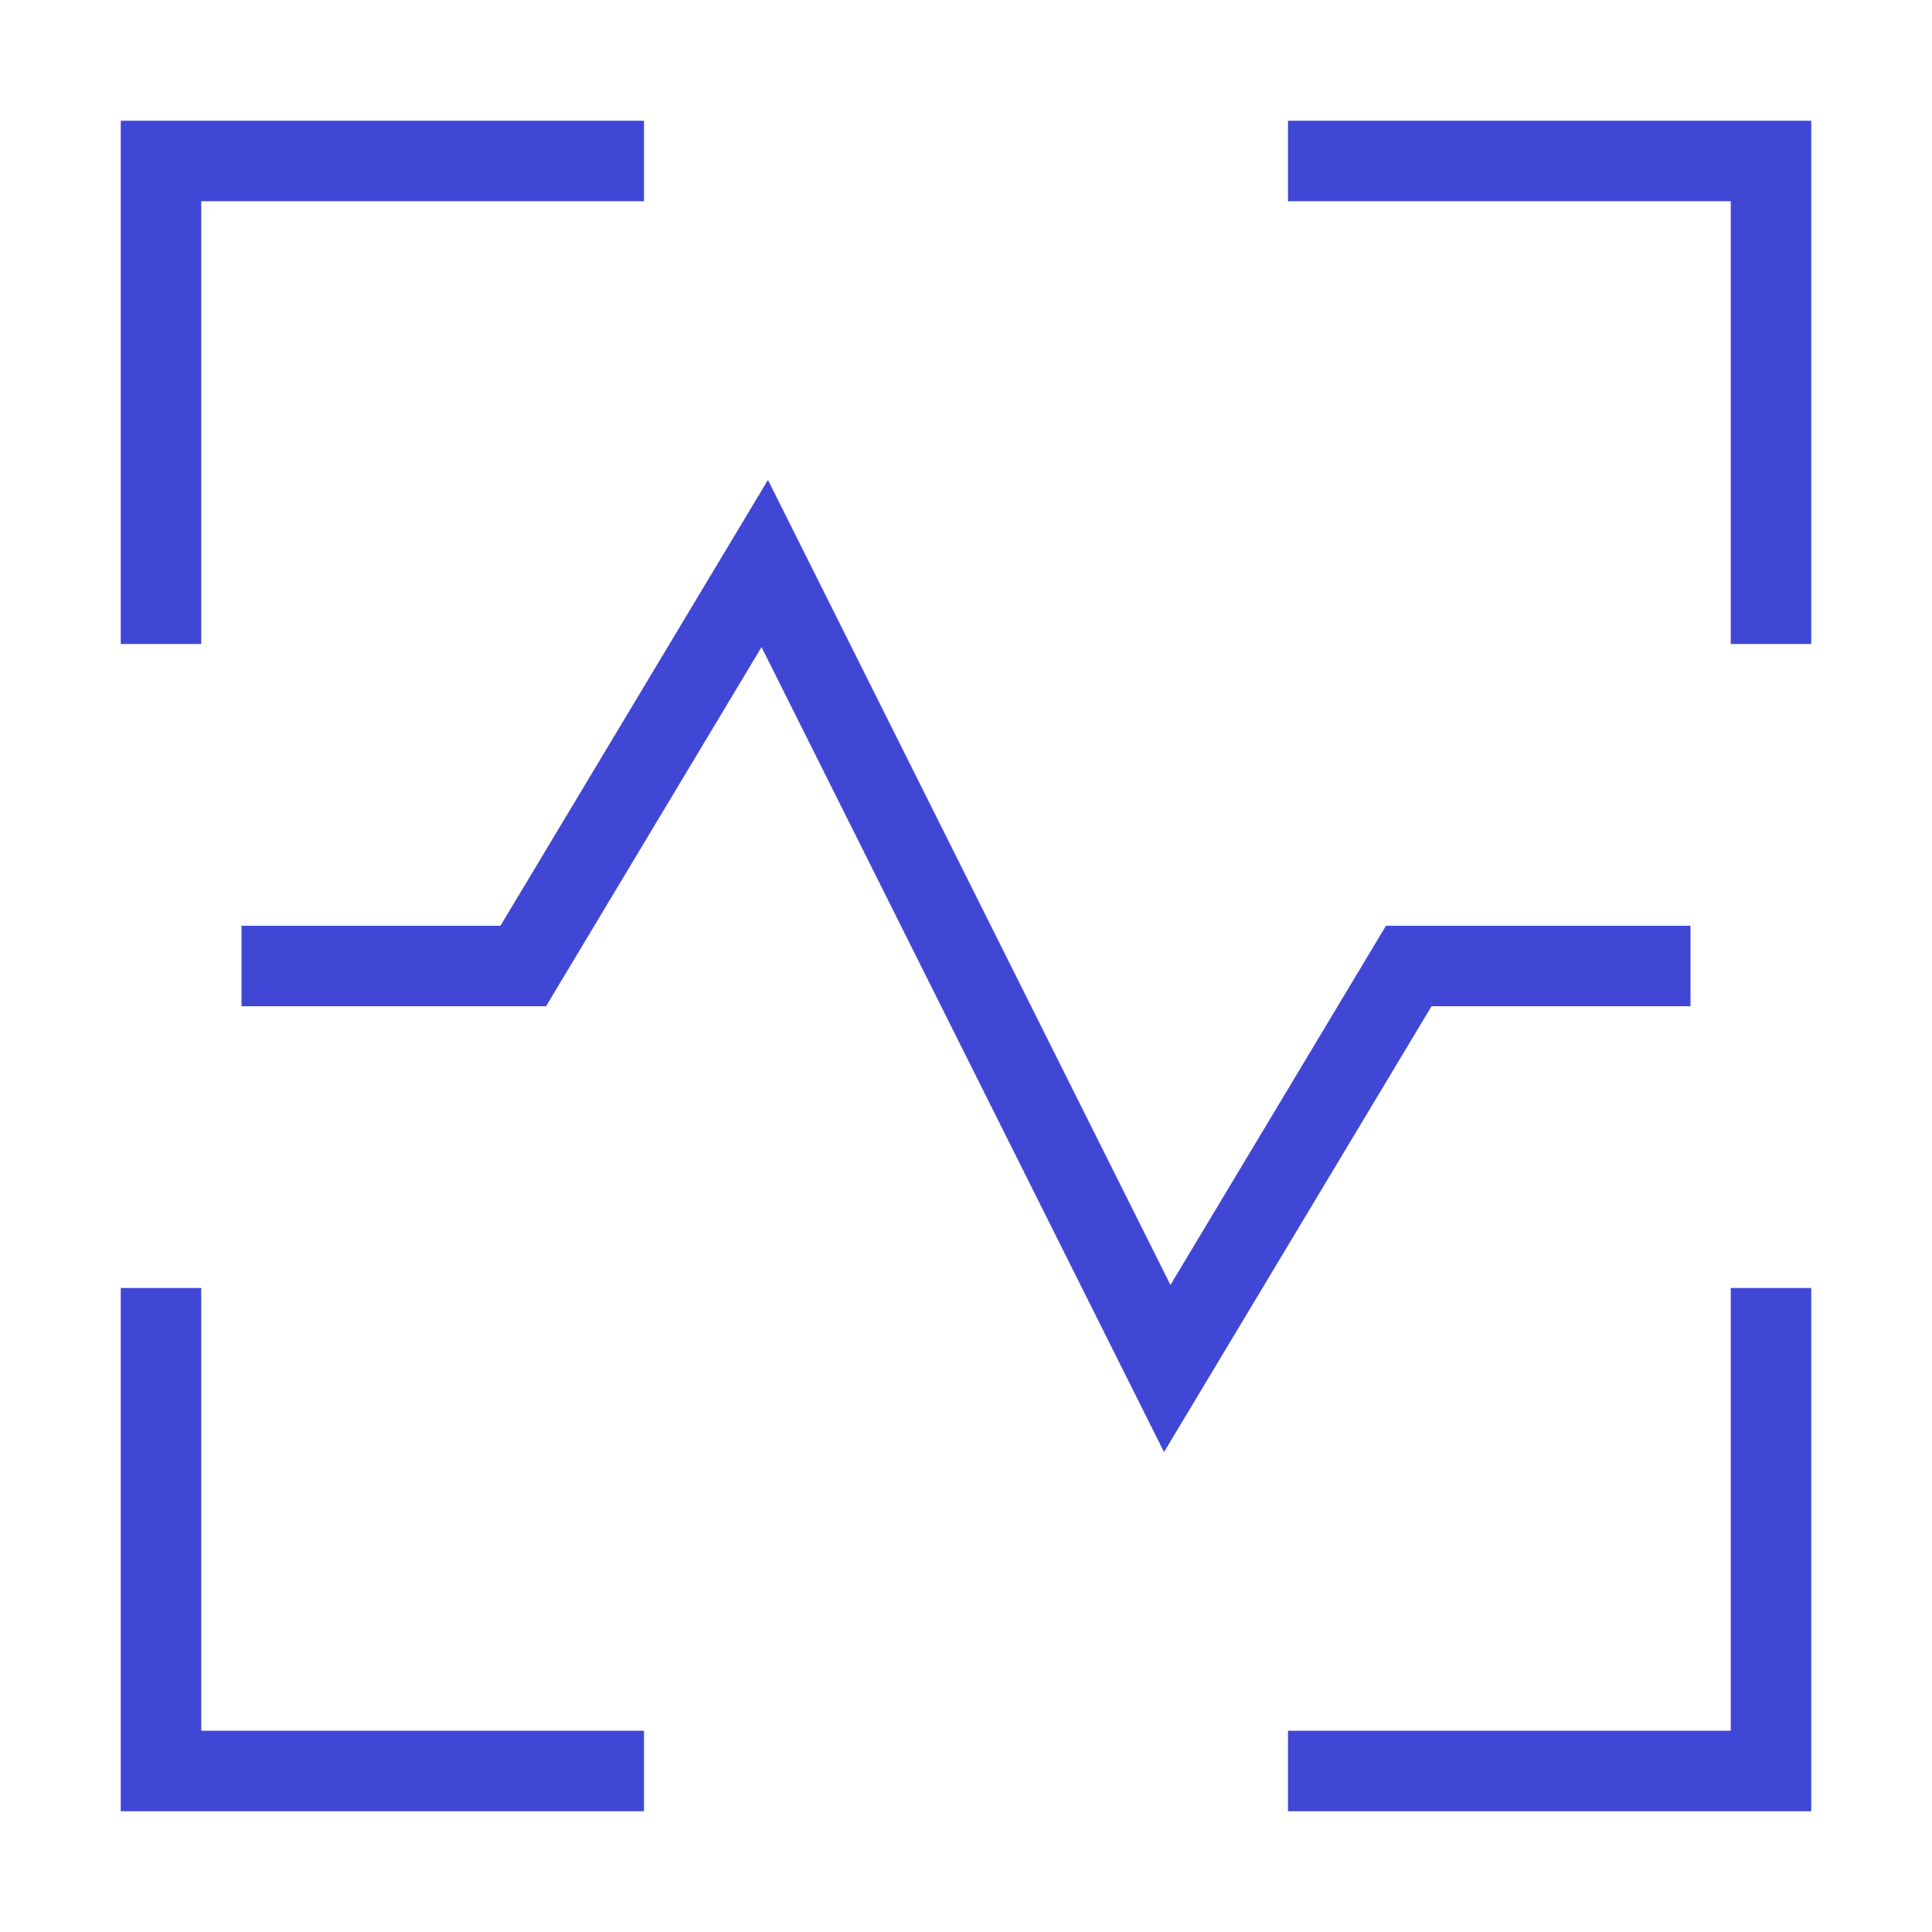 <svg xmlns="http://www.w3.org/2000/svg" fill="none" viewBox="0 0 24 24" id="Voice-Scan-1--Streamline-Sharp">
  <desc>
    Voice Scan 1 Streamline Icon: https://streamlinehq.com
  </desc>
  <g id="voice-scan-1--identification-secure-id-soundwave-sound-voice-brackets-security">
    <path id="Vector 1145" stroke="#4147d5" d="m2 8 0 -6 6 0" stroke-width="1"></path>
    <path id="Vector 1146" stroke="#4147d5" d="M16 2h6v6" stroke-width="1"></path>
    <path id="Vector 1147" stroke="#4147d5" d="M22 16v6h-6" stroke-width="1"></path>
    <path id="Vector 1148" stroke="#4147d5" d="M8 22H2v-6" stroke-width="1"></path>
    <path id="Vector 2220" stroke="#4147d5" d="M3 12h3.5l3 -5 5 10 3 -5H21" stroke-width="1"></path>
  </g>
</svg>